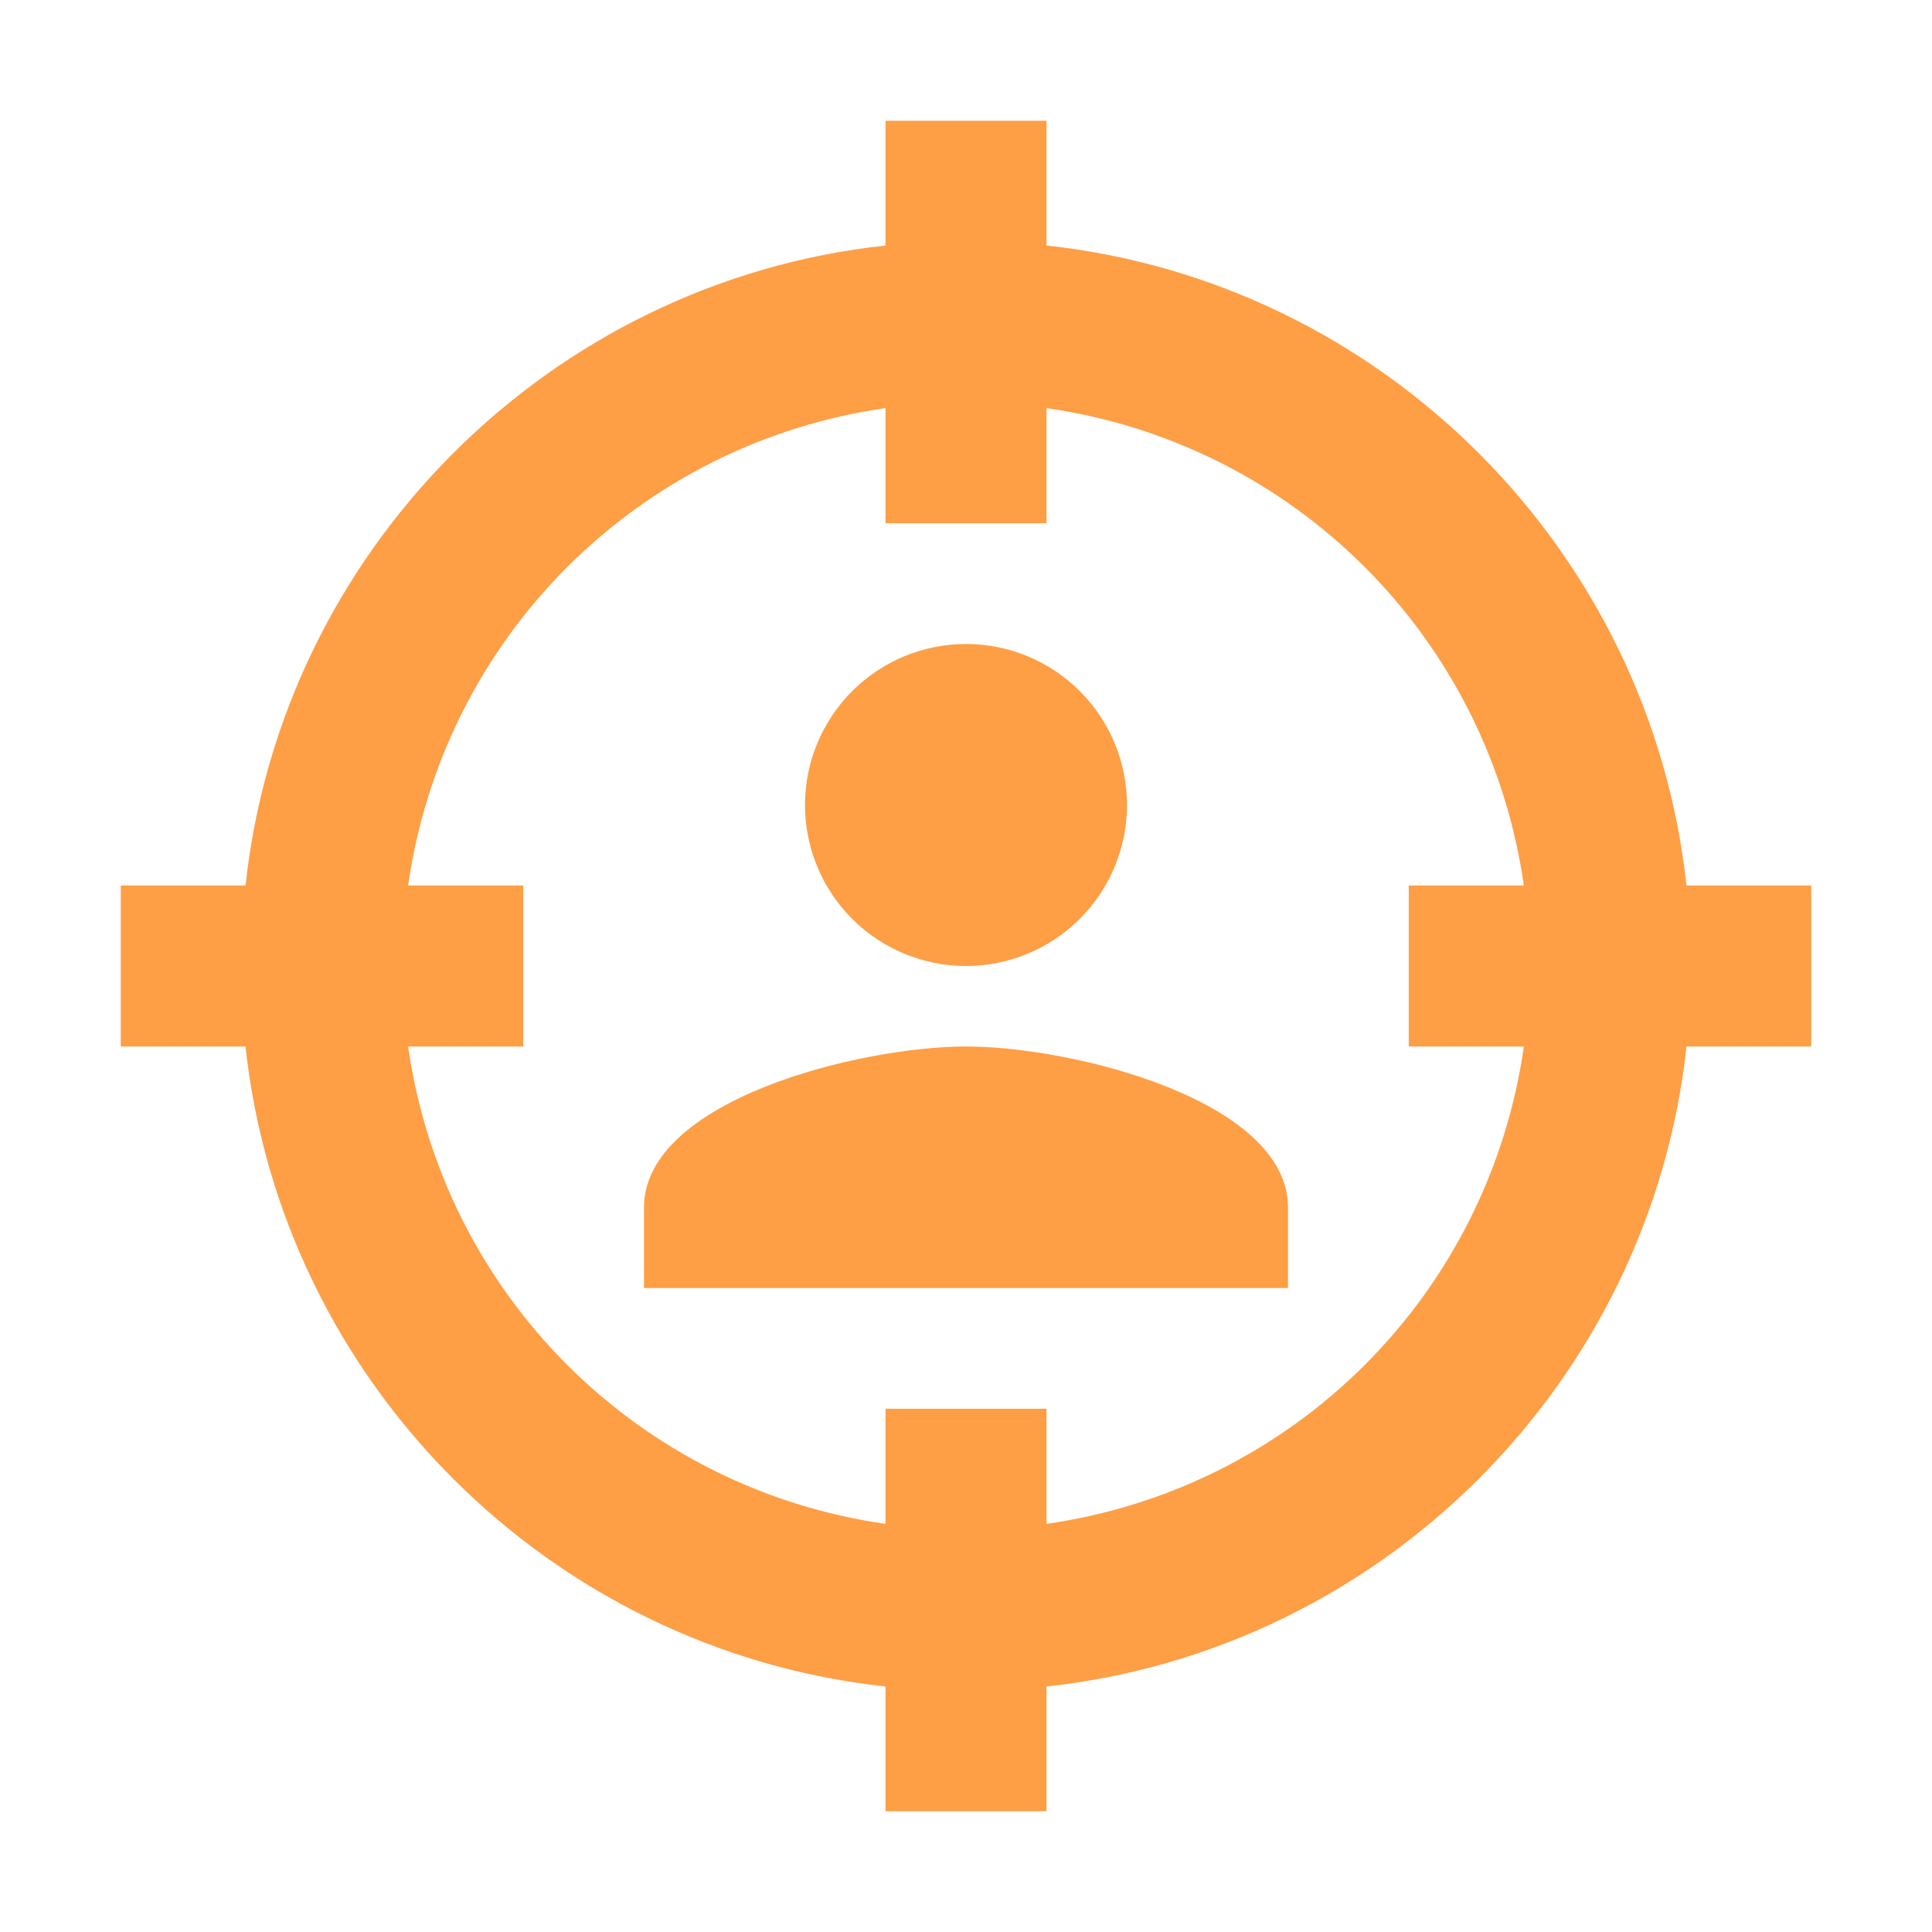 <svg width="120" height="120" viewBox="0 0 120 120" fill="none" xmlns="http://www.w3.org/2000/svg">
<path d="M104.75 55H112.5V65H104.75C102.5 85.85 85.85 102.5 65 104.75V112.5H55V104.75C34.15 102.5 17.5 85.85 15.25 65H7.5V55H15.25C17.5 34.15 34.15 17.5 55 15.25V7.5H65V15.25C85.85 17.5 102.5 34.15 104.75 55ZM25.35 55H32.5V65H25.35C26.413 72.487 29.878 79.427 35.226 84.774C40.573 90.122 47.513 93.587 55 94.65V87.5H65V94.65C72.487 93.587 79.427 90.122 84.774 84.774C90.122 79.427 93.587 72.487 94.65 65H87.5V55H94.65C93.587 47.513 90.122 40.573 84.774 35.226C79.427 29.878 72.487 26.413 65 25.35V32.5H55V25.35C47.513 26.413 40.573 29.878 35.226 35.226C29.878 40.573 26.413 47.513 25.35 55ZM80 80H40V75C40 68.35 53.35 65 60 65C66.65 65 80 68.35 80 75V80ZM60 40C62.652 40 65.196 41.054 67.071 42.929C68.946 44.804 70 47.348 70 50C70 52.652 68.946 55.196 67.071 57.071C65.196 58.946 62.652 60 60 60C57.348 60 54.804 58.946 52.929 57.071C51.054 55.196 50 52.652 50 50C50 47.348 51.054 44.804 52.929 42.929C54.804 41.054 57.348 40 60 40Z" fill="#FE9E45"/>
</svg>
